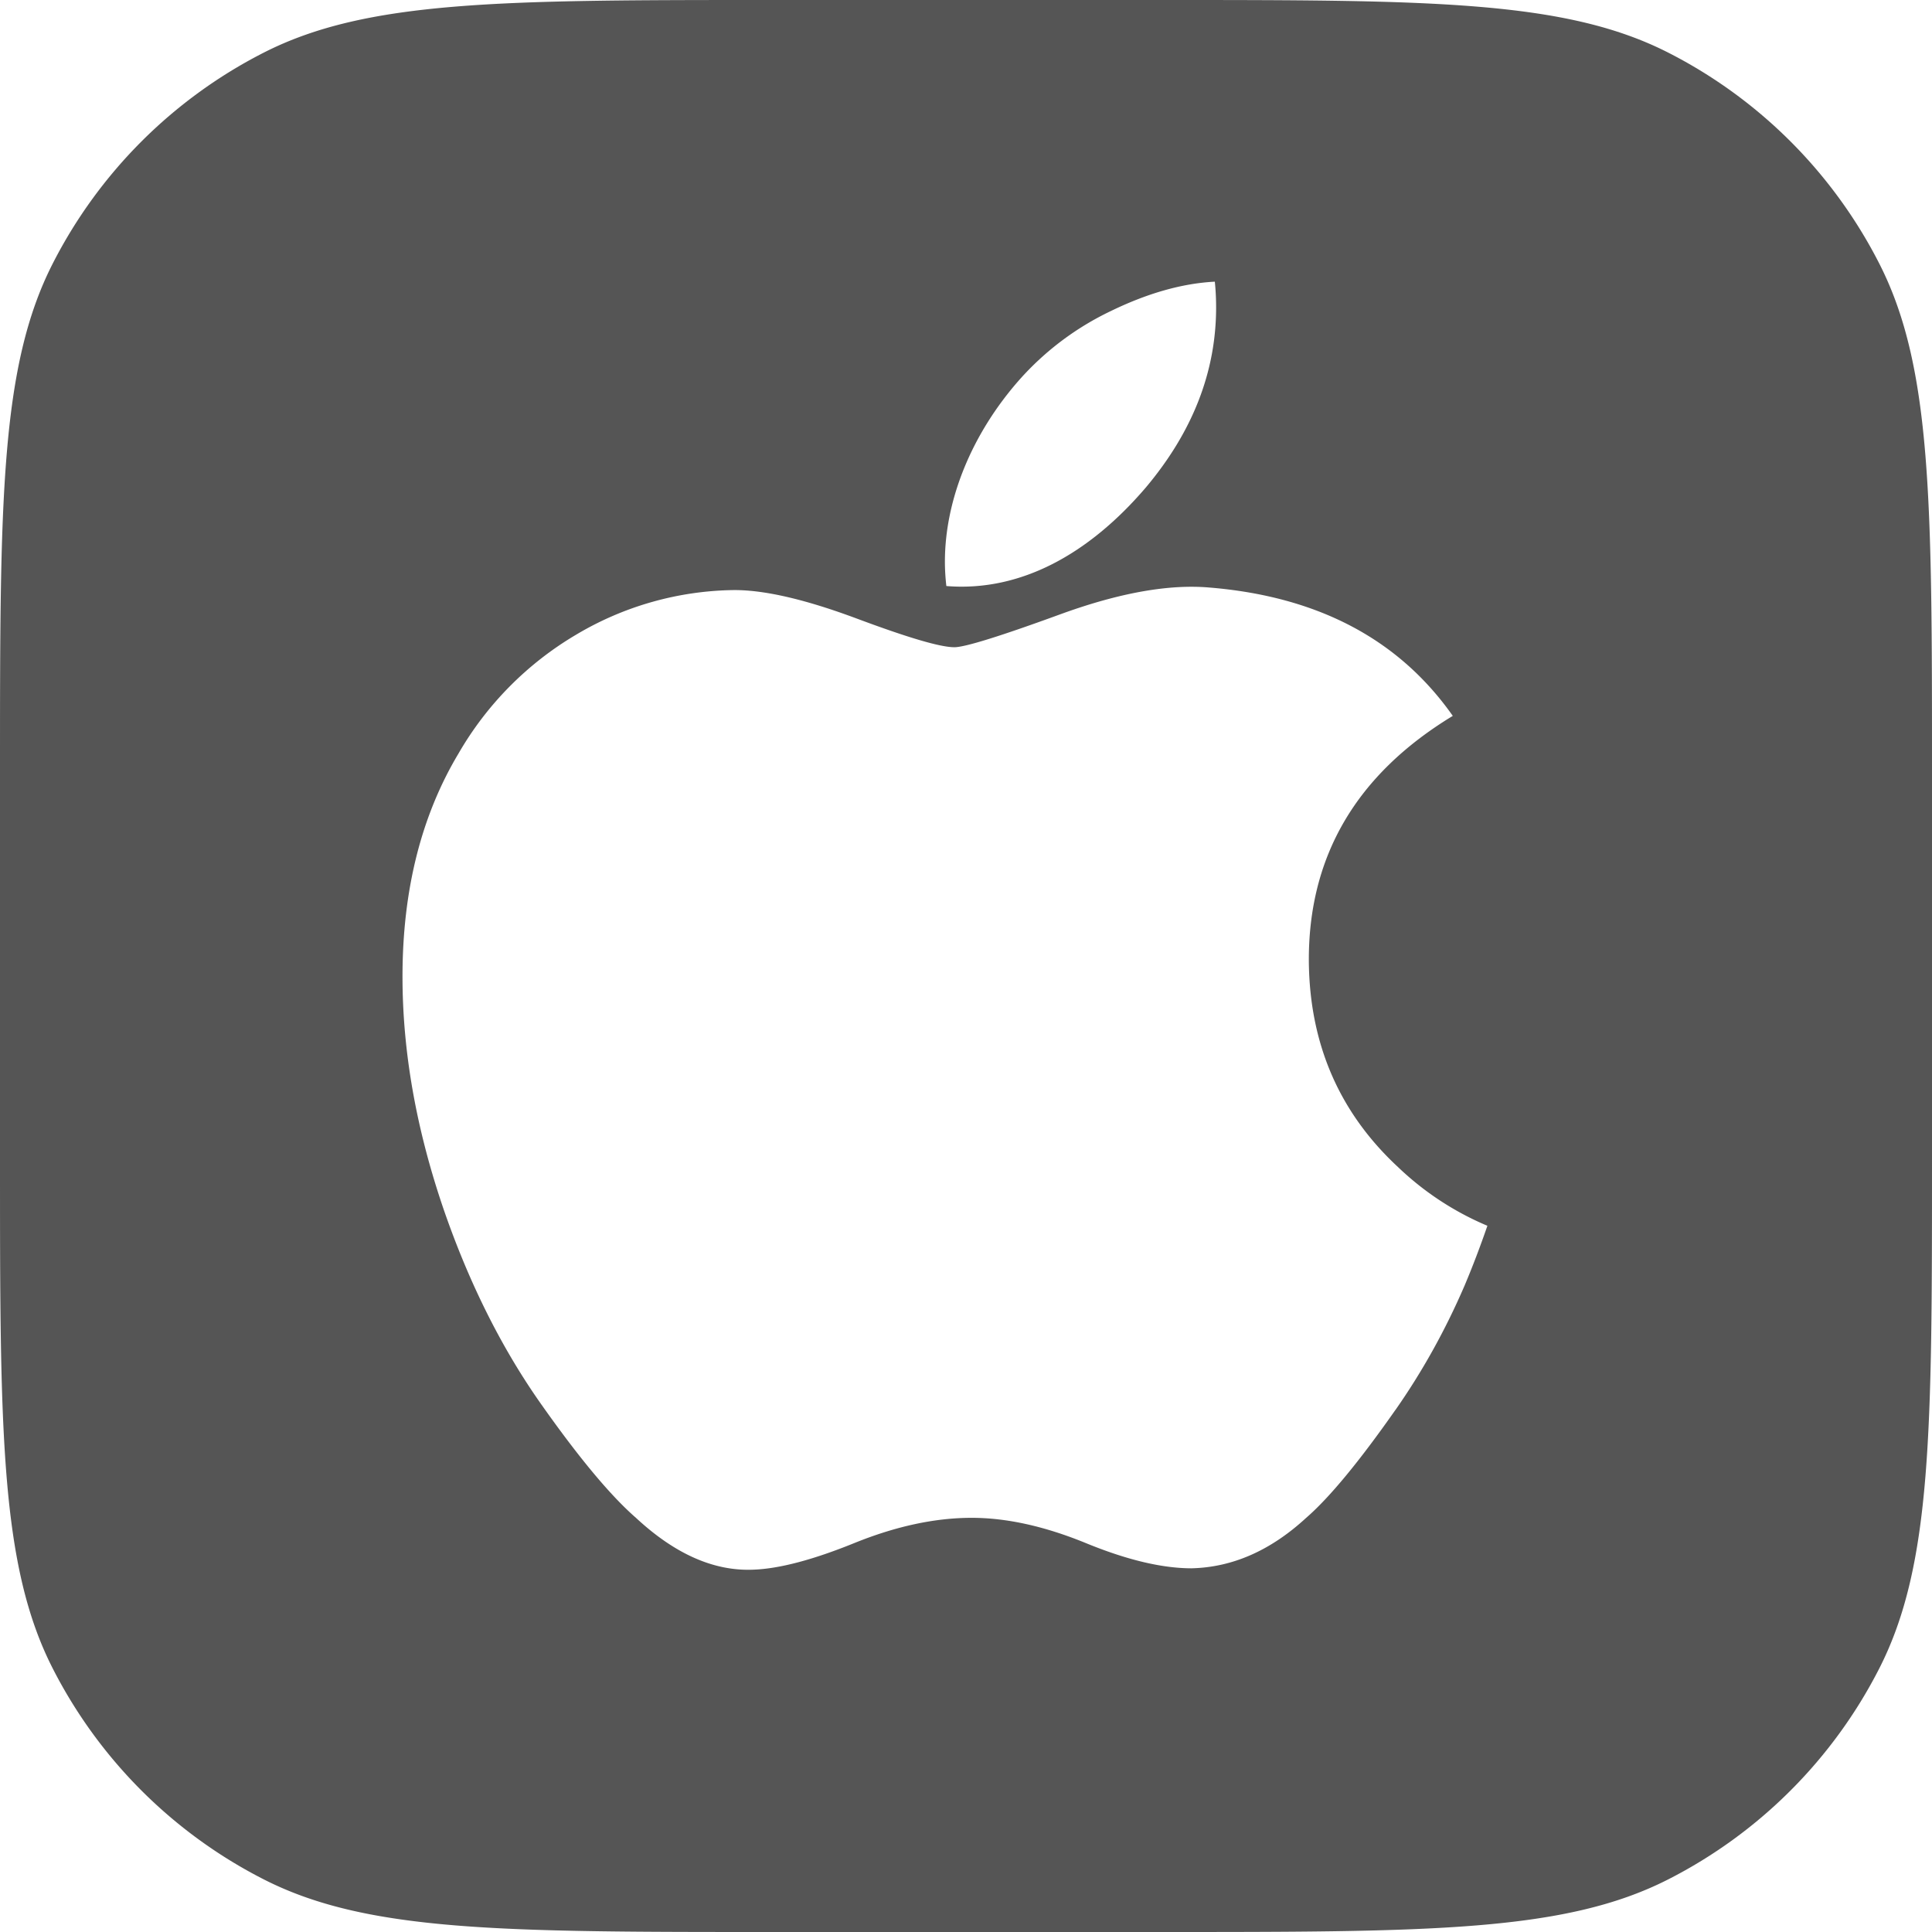 <!--

Sourced from The Wolf Kit https://figma.com/community/file/1203393186896008602
Licensed as CC BY 4.0

https://feathericons.dev/apple-square

-->
<svg xmlns="http://www.w3.org/2000/svg" viewBox="0 0 24 24" width="24" height="24" fill="none">
  <path clip-rule="evenodd" d="M.654 3.276C0 4.56 0 6.24 0 9.6v4.8c0 3.36 0 5.04.654 6.324a6 6 0 0 0 2.622 2.622C4.56 24 6.24 24 9.6 24h4.8c3.36 0 5.04 0 6.324-.654a6 6 0 0 0 2.622-2.622C24 19.44 24 17.76 24 14.4V9.6c0-3.36 0-5.04-.654-6.324A6 6 0 0 0 20.724.654C19.44 0 17.76 0 14.4 0H9.6C6.24 0 4.56 0 3.276.654A6 6 0 0 0 .654 3.276Zm16.68 14.24c.332-.474.619-.988.86-1.547.1-.237.194-.484.283-.742a3.647 3.647 0 0 1-1.108-.727c-.728-.674-1.098-1.524-1.11-2.545-.011-1.31.585-2.332 1.788-3.062-.672-.956-1.683-1.486-3.03-1.595-.496-.042-1.103.065-1.821.324-.76.278-1.208.418-1.34.418-.177 0-.58-.12-1.21-.355S9.51 7.33 9.124 7.33a3.92 3.92 0 0 0-1.97.556A4.082 4.082 0 0 0 5.696 9.36c-.464.775-.696 1.7-.696 2.772 0 .936.172 1.903.515 2.902.32.924.728 1.735 1.225 2.434.463.655.85 1.117 1.16 1.387.484.45.969.664 1.456.644.32-.011.738-.12 1.258-.331.519-.21 1.004-.313 1.456-.313.432 0 .903.103 1.417.313.511.21.95.314 1.315.314.508-.012.982-.22 1.424-.627.286-.248.656-.695 1.108-1.34ZM14.232 6.058c.583-.692.875-1.439.875-2.239 0-.106-.005-.213-.016-.32-.406.021-.838.144-1.294.366a3.574 3.574 0 0 0-1.131.85c-.594.672-.928 1.494-.928 2.262 0 .106.007.207.018.303.923.075 1.773-.4 2.476-1.222Z" fill="#555" fill-rule="evenodd" />
</svg>
